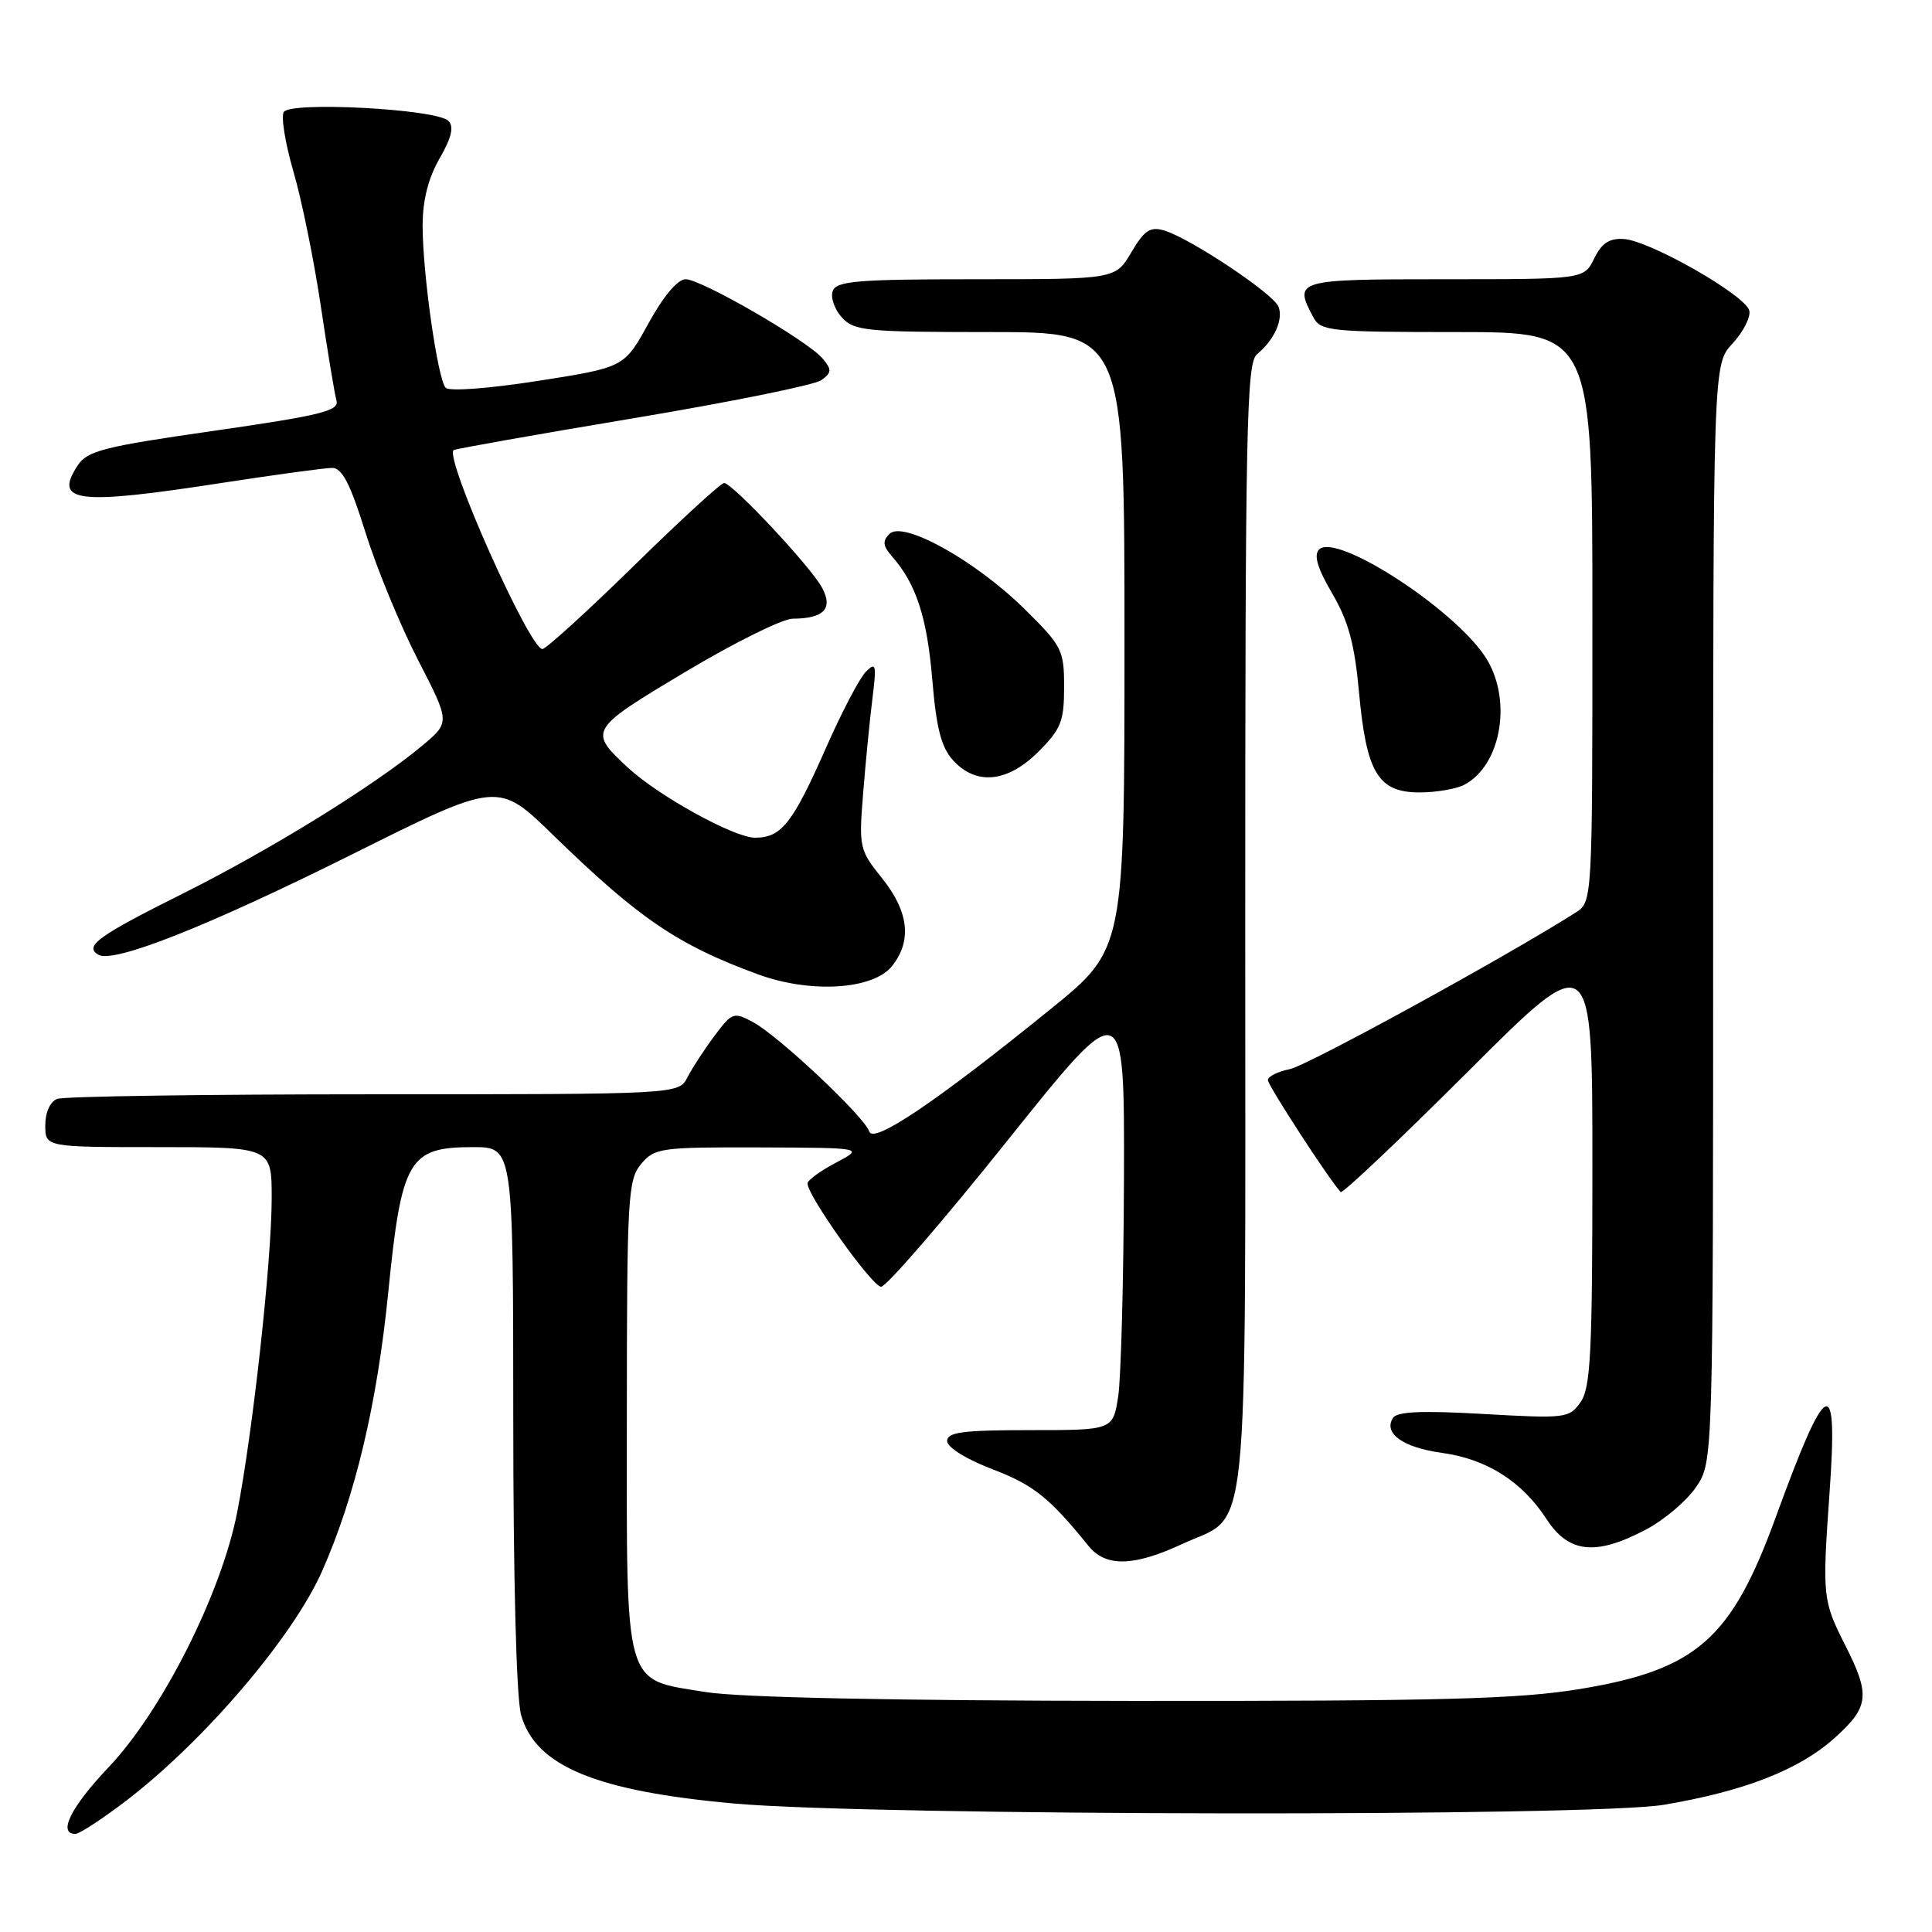<?xml version="1.0" encoding="UTF-8" standalone="no"?>
<!DOCTYPE svg PUBLIC "-//W3C//DTD SVG 1.1//EN" "http://www.w3.org/Graphics/SVG/1.1/DTD/svg11.dtd" >
<svg xmlns="http://www.w3.org/2000/svg" xmlns:xlink="http://www.w3.org/1999/xlink" version="1.1" viewBox="0 0 256 256">
 <g >
 <path fill="currentColor"
d=" M 16.74 238.59 C 27.12 230.63 38.82 216.91 42.69 208.16 C 47.06 198.27 49.96 186.08 51.44 171.29 C 53.21 153.60 54.14 152.00 62.67 152.00 C 68.00 152.00 68.00 152.00 68.01 187.75 C 68.01 209.18 68.42 224.98 69.04 227.21 C 70.93 234.02 78.96 237.35 97.45 238.99 C 115.97 240.62 211.04 240.75 220.49 239.14 C 231.21 237.33 238.46 234.48 243.13 230.26 C 247.68 226.16 247.85 224.61 244.49 217.98 C 241.51 212.09 241.45 211.54 242.42 197.86 C 243.57 181.72 242.10 182.37 235.31 201.00 C 229.41 217.22 224.80 221.26 209.30 223.81 C 201.20 225.14 190.94 225.41 150.00 225.38 C 118.40 225.35 97.98 224.93 93.54 224.21 C 82.55 222.44 83.04 224.17 83.06 187.50 C 83.07 158.65 83.20 156.34 84.94 154.25 C 86.73 152.11 87.50 152.00 100.66 152.04 C 114.50 152.09 114.50 152.09 110.75 154.07 C 108.69 155.16 107.00 156.39 107.00 156.81 C 107.00 158.46 115.58 170.50 116.75 170.50 C 117.44 170.50 124.98 161.78 133.50 151.12 C 149.00 131.75 149.00 131.75 148.93 156.12 C 148.89 169.53 148.54 182.53 148.17 185.00 C 147.48 189.50 147.48 189.50 136.49 189.50 C 127.59 189.50 125.50 189.77 125.50 190.94 C 125.50 191.78 128.01 193.34 131.50 194.68 C 136.97 196.77 139.05 198.44 144.24 204.85 C 146.51 207.66 150.21 207.58 156.62 204.60 C 165.71 200.36 165.00 207.32 165.00 122.90 C 165.00 56.59 165.17 48.10 166.55 46.95 C 168.85 45.05 170.07 42.35 169.41 40.64 C 168.76 38.93 157.69 31.56 154.26 30.54 C 152.41 29.99 151.63 30.51 149.91 33.43 C 147.80 37.00 147.80 37.00 129.37 37.00 C 113.71 37.00 110.85 37.23 110.35 38.54 C 110.02 39.38 110.56 40.96 111.53 42.04 C 113.17 43.85 114.69 44.00 131.15 44.00 C 149.00 44.00 149.00 44.00 149.00 84.89 C 149.00 125.77 149.00 125.77 139.25 133.68 C 124.12 145.95 115.70 151.63 115.18 149.93 C 114.58 148.00 103.18 137.27 99.80 135.45 C 97.22 134.06 97.00 134.14 94.68 137.25 C 93.34 139.04 91.73 141.51 91.09 142.75 C 89.93 145.00 89.93 145.00 49.55 145.00 C 27.34 145.00 8.45 145.27 7.58 145.61 C 6.64 145.97 6.00 147.39 6.00 149.11 C 6.00 152.00 6.00 152.00 21.00 152.00 C 36.00 152.00 36.00 152.00 36.00 158.75 C 36.00 167.05 33.50 189.75 31.43 200.38 C 29.32 211.16 21.49 226.69 14.38 234.18 C 9.39 239.44 7.62 243.00 9.99 243.00 C 10.53 243.00 13.57 241.01 16.74 238.59 Z  M 218.09 202.68 C 220.52 201.40 223.51 198.86 224.75 197.03 C 227.00 193.70 227.00 193.70 227.00 121.00 C 227.00 48.29 227.00 48.29 229.55 45.54 C 230.96 44.02 231.97 42.07 231.80 41.19 C 231.41 39.19 218.68 31.91 215.18 31.67 C 213.25 31.54 212.24 32.21 211.24 34.25 C 209.89 37.00 209.89 37.00 191.45 37.00 C 171.65 37.00 171.37 37.08 174.04 42.07 C 175.00 43.87 176.30 44.00 193.04 44.00 C 211.00 44.00 211.00 44.00 211.00 81.76 C 211.00 119.52 211.00 119.52 208.75 120.94 C 199.28 126.94 173.23 141.20 170.89 141.67 C 169.30 141.99 168.00 142.64 168.00 143.12 C 168.00 143.82 176.16 156.38 177.65 157.95 C 177.88 158.20 185.48 151.01 194.54 141.96 C 211.00 125.52 211.00 125.52 211.00 154.54 C 211.00 179.19 210.77 183.89 209.44 185.78 C 207.94 187.92 207.49 187.98 196.59 187.36 C 188.35 186.89 185.10 187.03 184.56 187.90 C 183.30 189.94 185.91 191.80 191.04 192.51 C 196.99 193.32 201.66 196.28 204.92 201.28 C 207.86 205.81 211.43 206.19 218.09 202.68 Z  M 118.17 128.04 C 120.86 124.71 120.44 120.82 116.89 116.39 C 113.86 112.61 113.79 112.29 114.38 105.00 C 114.71 100.88 115.26 95.25 115.61 92.50 C 116.16 88.06 116.07 87.67 114.74 89.00 C 113.91 89.83 111.55 94.33 109.49 99.00 C 105.02 109.13 103.55 111.00 100.04 111.00 C 97.27 111.00 87.20 105.44 83.16 101.68 C 77.95 96.83 78.05 96.66 90.78 89.05 C 97.26 85.17 103.68 81.99 105.03 81.98 C 109.18 81.96 110.42 80.65 108.93 77.88 C 107.45 75.11 97.05 64.00 95.94 64.00 C 95.53 64.00 90.13 68.95 83.96 75.00 C 77.78 81.05 72.34 86.00 71.87 86.00 C 70.17 86.00 58.85 60.63 60.11 59.64 C 60.32 59.48 71.02 57.58 83.88 55.43 C 96.74 53.28 107.98 51.01 108.84 50.37 C 110.21 49.37 110.24 48.99 109.01 47.52 C 107.08 45.18 92.94 37.00 90.84 37.00 C 89.80 37.00 87.89 39.26 85.93 42.84 C 82.72 48.68 82.72 48.68 71.29 50.47 C 64.75 51.49 59.51 51.88 59.05 51.38 C 57.99 50.22 56.00 36.25 56.00 29.91 C 56.00 26.54 56.74 23.62 58.25 20.99 C 59.85 18.21 60.18 16.78 59.41 16.01 C 57.85 14.45 38.48 13.41 37.60 14.84 C 37.22 15.46 37.80 19.01 38.88 22.73 C 39.97 26.45 41.60 34.45 42.50 40.50 C 43.40 46.55 44.34 52.22 44.59 53.09 C 44.97 54.44 42.46 55.05 28.39 57.08 C 13.71 59.18 11.57 59.73 10.28 61.69 C 7.08 66.58 10.17 66.96 29.39 63.99 C 36.48 62.90 43.06 62.00 44.02 62.00 C 45.33 62.00 46.42 64.11 48.43 70.56 C 49.90 75.26 53.02 82.84 55.37 87.41 C 59.64 95.70 59.64 95.70 56.00 98.76 C 49.75 104.00 35.96 112.53 24.33 118.35 C 12.99 124.02 11.14 125.35 13.01 126.50 C 14.97 127.72 27.51 122.75 46.75 113.16 C 66.00 103.55 66.00 103.55 73.25 110.61 C 84.64 121.70 89.78 125.20 100.45 129.11 C 107.38 131.65 115.65 131.15 118.17 128.04 Z  M 194.06 103.97 C 199.04 101.30 200.43 92.42 196.73 86.92 C 192.35 80.44 177.03 70.57 174.79 72.81 C 174.05 73.55 174.56 75.28 176.52 78.63 C 178.67 82.29 179.49 85.32 180.08 91.75 C 181.05 102.41 182.62 105.00 188.09 105.00 C 190.31 105.00 193.00 104.54 194.06 103.97 Z  M 137.60 99.60 C 140.59 96.61 141.00 95.58 141.00 91.03 C 141.00 86.13 140.74 85.61 135.74 80.68 C 129.22 74.27 119.66 68.94 117.86 70.74 C 116.91 71.69 116.98 72.33 118.20 73.73 C 121.40 77.37 122.84 81.80 123.53 90.03 C 124.07 96.51 124.72 99.03 126.29 100.75 C 129.36 104.11 133.51 103.69 137.60 99.60 Z "/>
</g>
</svg>